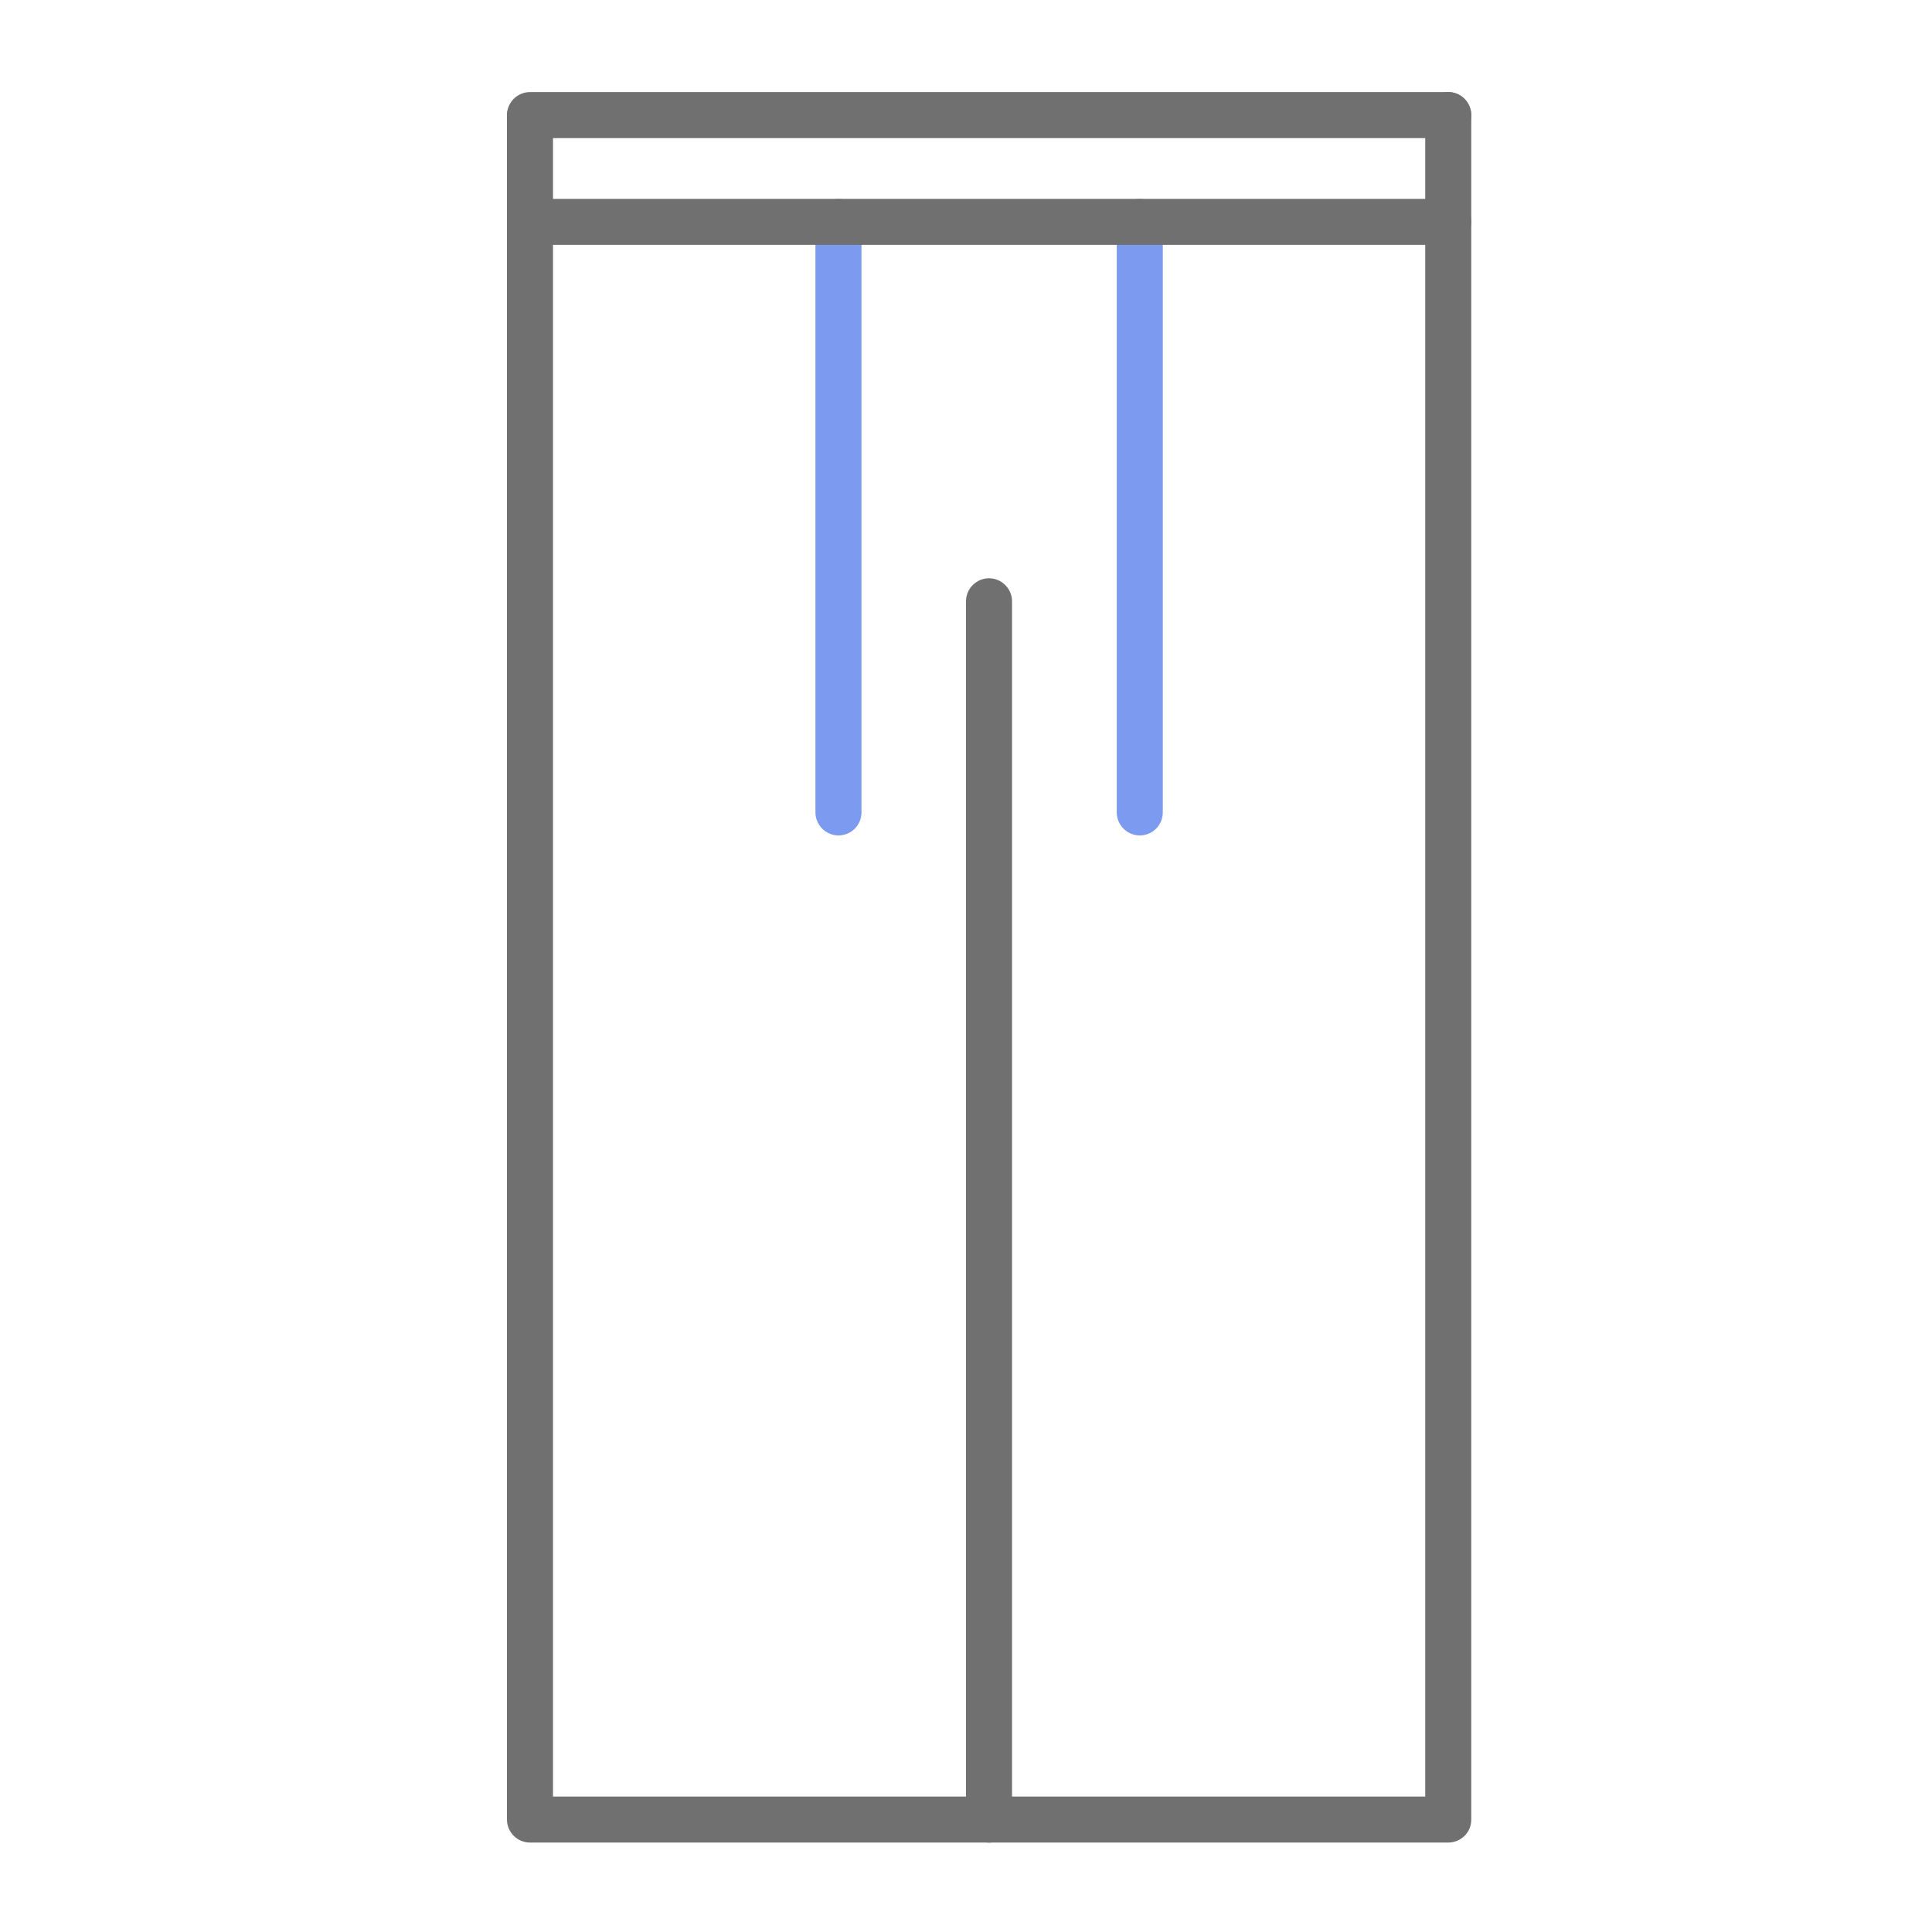 <?xml version="1.0" standalone="no"?><!DOCTYPE svg PUBLIC "-//W3C//DTD SVG 1.1//EN" "http://www.w3.org/Graphics/SVG/1.1/DTD/svg11.dtd"><svg t="1670378063041" class="icon" viewBox="0 0 1024 1024" version="1.1" xmlns="http://www.w3.org/2000/svg" p-id="3904" data-spm-anchor-id="a313x.7781069.0.i47" xmlns:xlink="http://www.w3.org/1999/xlink" width="200" height="200"><path d="M444.4 442.8c-6.7 0-12.2-5.5-12.2-12.2v-313c0-6.7 5.5-12.2 12.2-12.2s12.2 5.5 12.2 12.2v313c0 6.8-5.5 12.2-12.2 12.2zM604.1 442.8c-6.7 0-12.2-5.5-12.2-12.2v-313c0-6.7 5.5-12.2 12.2-12.2s12.2 5.5 12.2 12.2v313c0 6.8-5.5 12.2-12.2 12.2z" fill="#7C9BF0" p-id="3905" data-spm-anchor-id="a313x.7781069.0.i50" class="selected"></path><path d="M767.6 129.8H280.9c-6.7 0-12.2-5.5-12.2-12.2s5.5-12.2 12.2-12.2h486.7c6.7 0 12.2 5.5 12.2 12.2s-5.5 12.2-12.2 12.2z" fill="#707070" p-id="3906" data-spm-anchor-id="a313x.7781069.0.i48" class=""></path><path d="M767.6 976.6H280.9c-6.7 0-12.2-5.5-12.2-12.2V61.6c0-6.7 5.5-12.2 12.2-12.2s12.2 5.5 12.2 12.2v890.6h462.3V61c0-6.7 5.5-12.2 12.2-12.2s12.2 5.5 12.2 12.2v903.5c0 6.7-5.5 12.1-12.2 12.1z" fill="#707070" p-id="3907" data-spm-anchor-id="a313x.7781069.0.i49" class=""></path><path d="M524.2 976.6c-6.7 0-12.2-5.5-12.2-12.2V318.7c0-6.7 5.5-12.2 12.2-12.2s12.2 5.5 12.2 12.2v645.7c0 6.8-5.4 12.2-12.2 12.2zM767.6 73.2H280.9c-6.7 0-12.2-5.5-12.2-12.2s5.5-12.2 12.2-12.2h486.7c6.7 0 12.2 5.5 12.2 12.2s-5.5 12.2-12.2 12.2z" fill="#707070" p-id="3908" data-spm-anchor-id="a313x.7781069.0.i46" class=""></path></svg>